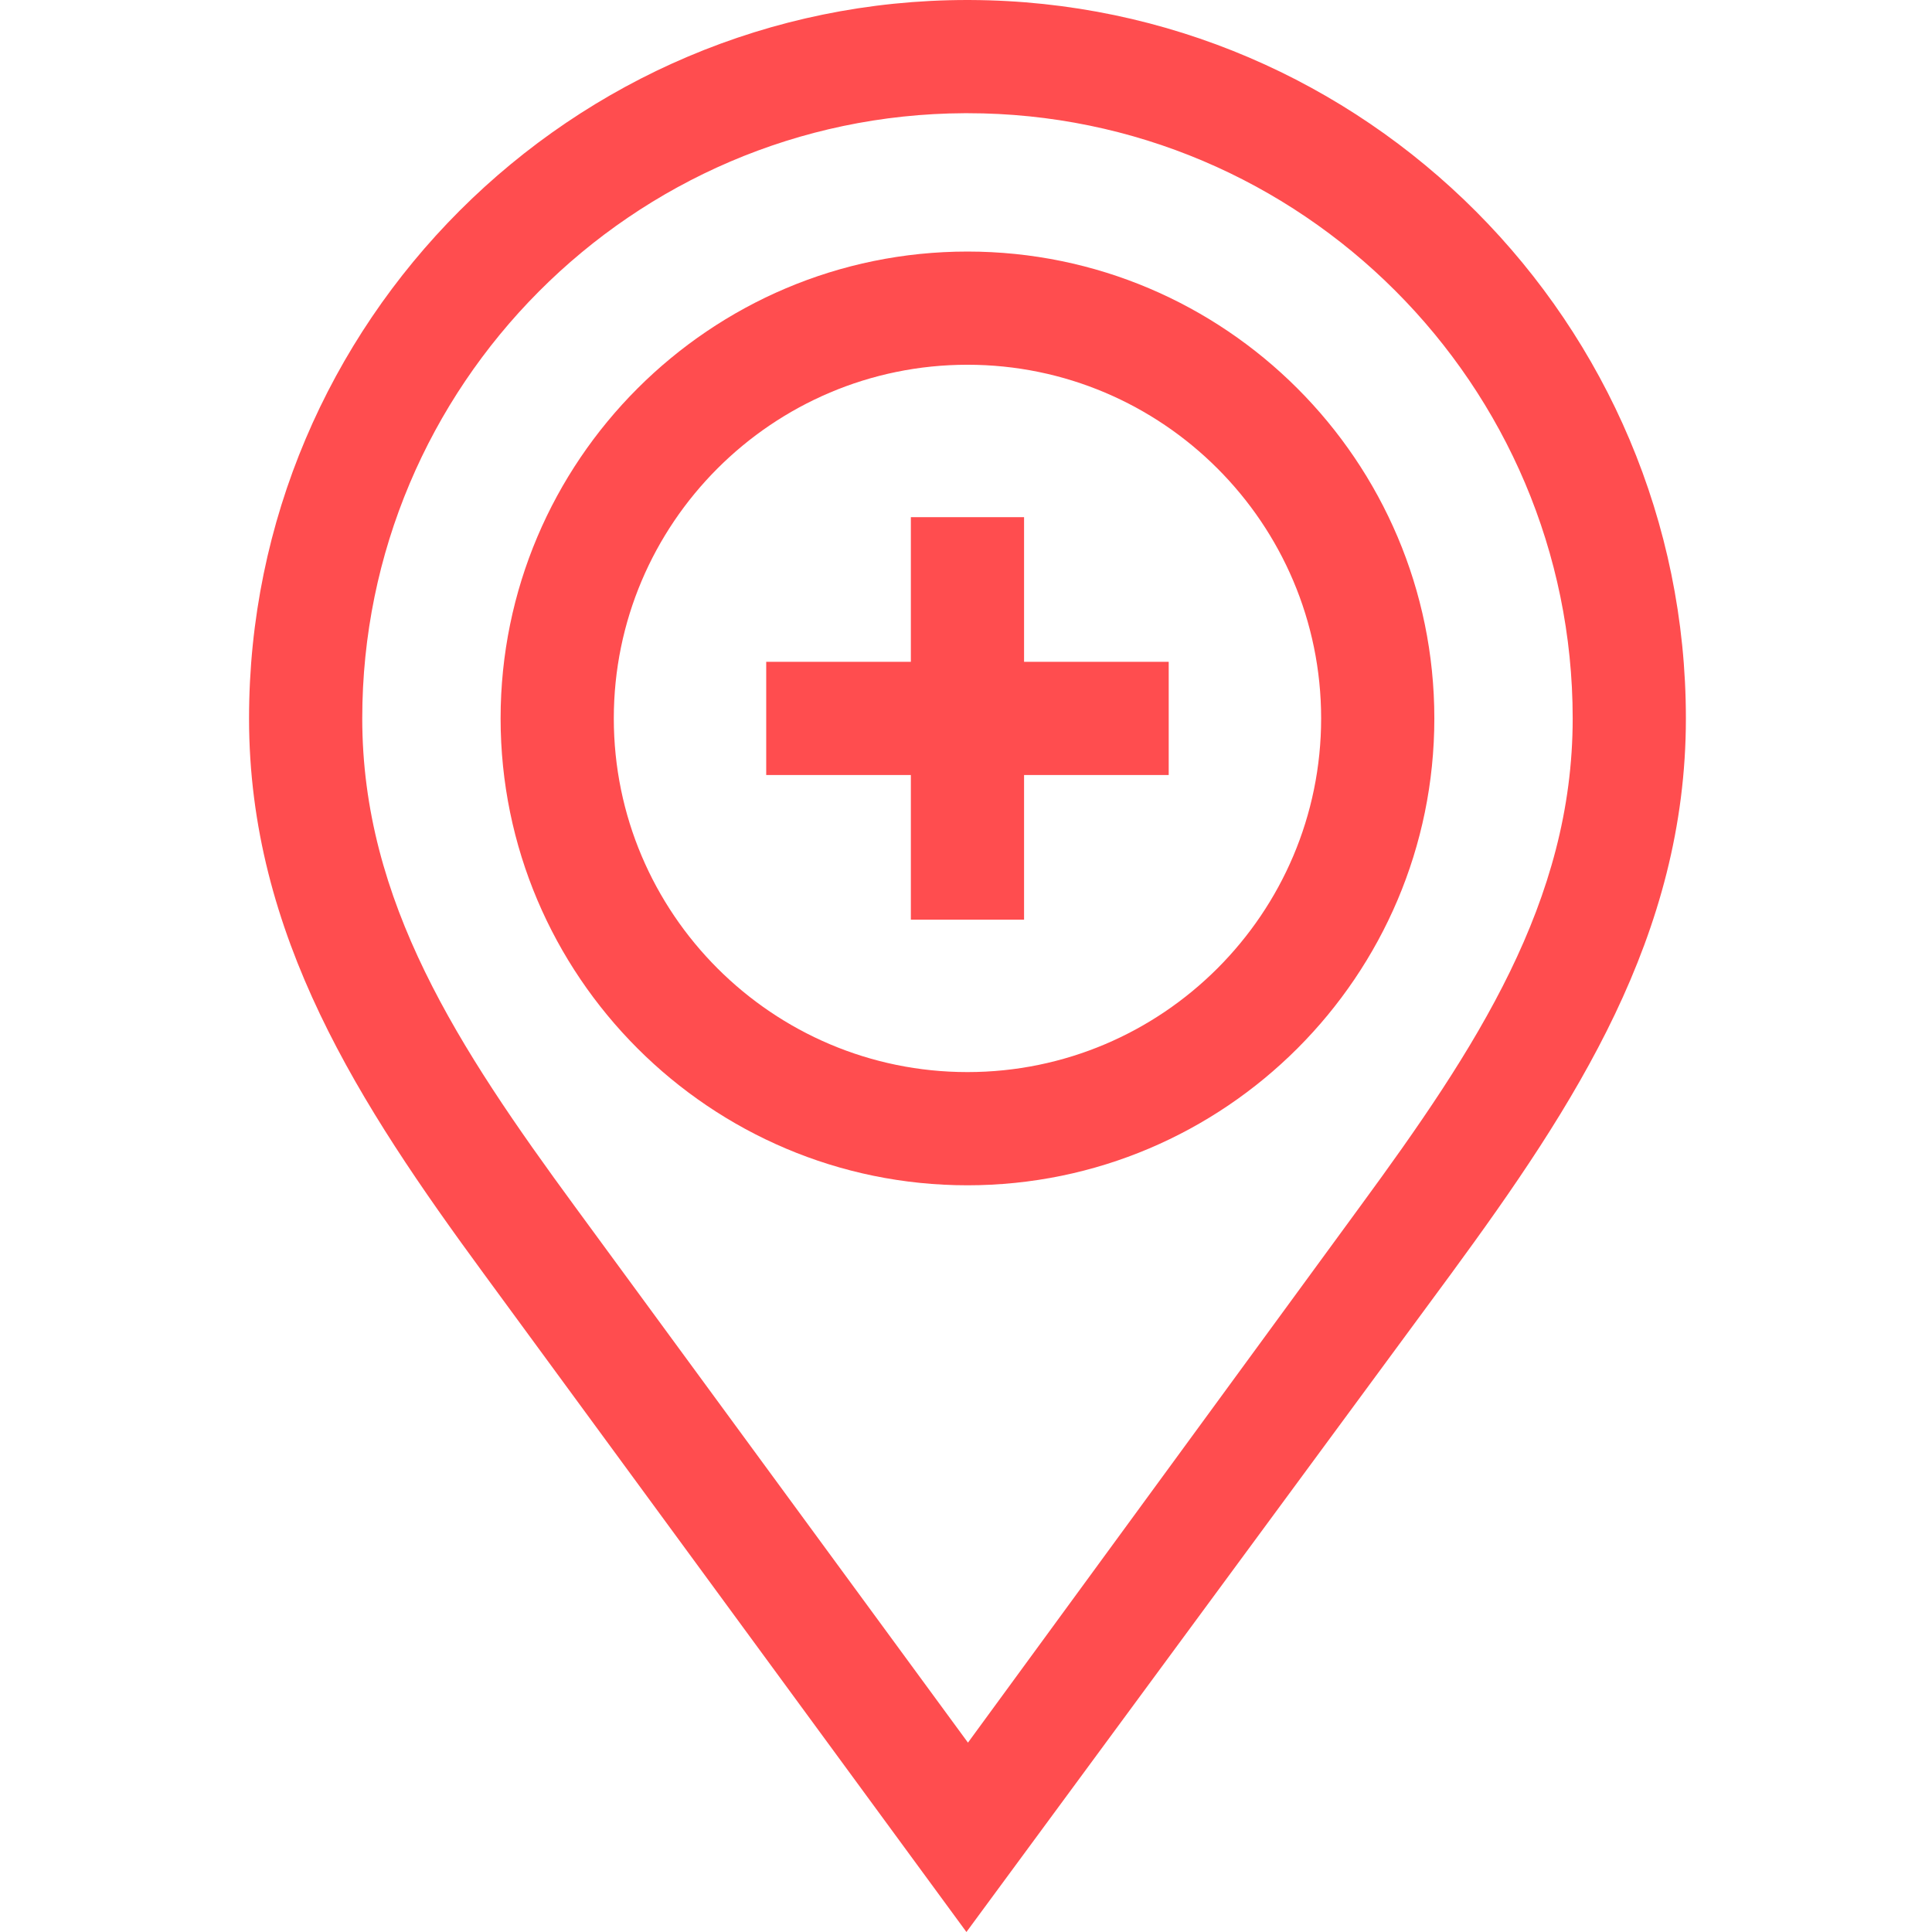 <?xml version="1.0"?>
<svg xmlns="http://www.w3.org/2000/svg" height="512px" viewBox="-66 0 512 512" width="512px" class=""><g><path d="m191.164.004-.801-.004c-104.965 0-190.363 85.406-190.363 190.387 0 57.555 29.418 102.445 62.195 147.145l127.918 174.469 128.469-174.465c32.773-44.699 62.195-89.59 62.195-147.145 0-104.719-84.992-189.961-189.613-190.387zm103.227 319.793s-99.371 135.891-103.871 142.02l-104.133-142.023c-30.852-42.074-56.387-80.855-56.387-129.406 0-88.191 71.535-159.984 159.617-160.387h.77c88.441 0 160.391 71.953 160.391 160.391 0 48.551-25.539 87.328-56.387 129.406zm0 0" data-original="#000000" class="active-path" data-old_color="#000000" fill="#FF4D4F"/><path d="m190.387 66.664c-68.219 0-123.723 55.504-123.723 123.727 0 68.219 55.504 123.723 123.723 123.723 68.223 0 123.727-55.504 123.727-123.727 0-68.219-55.504-123.723-123.727-123.723zm0 217.449c-51.68 0-93.723-42.047-93.723-93.727 0-51.68 42.043-93.723 93.723-93.723 51.684 0 93.727 42.043 93.727 93.723 0 51.684-42.047 93.727-93.727 93.727zm0 0" data-original="#000000" class="active-path" data-old_color="#000000" fill="#FF4D4F"/><path d="m205.387 137.055h-30v38.332h-38.332v30h38.332v38.332h30v-38.332h38.332v-30h-38.332zm0 0" data-original="#000000" class="active-path" data-old_color="#000000" fill="#FF4D4F"/></g> </svg>
